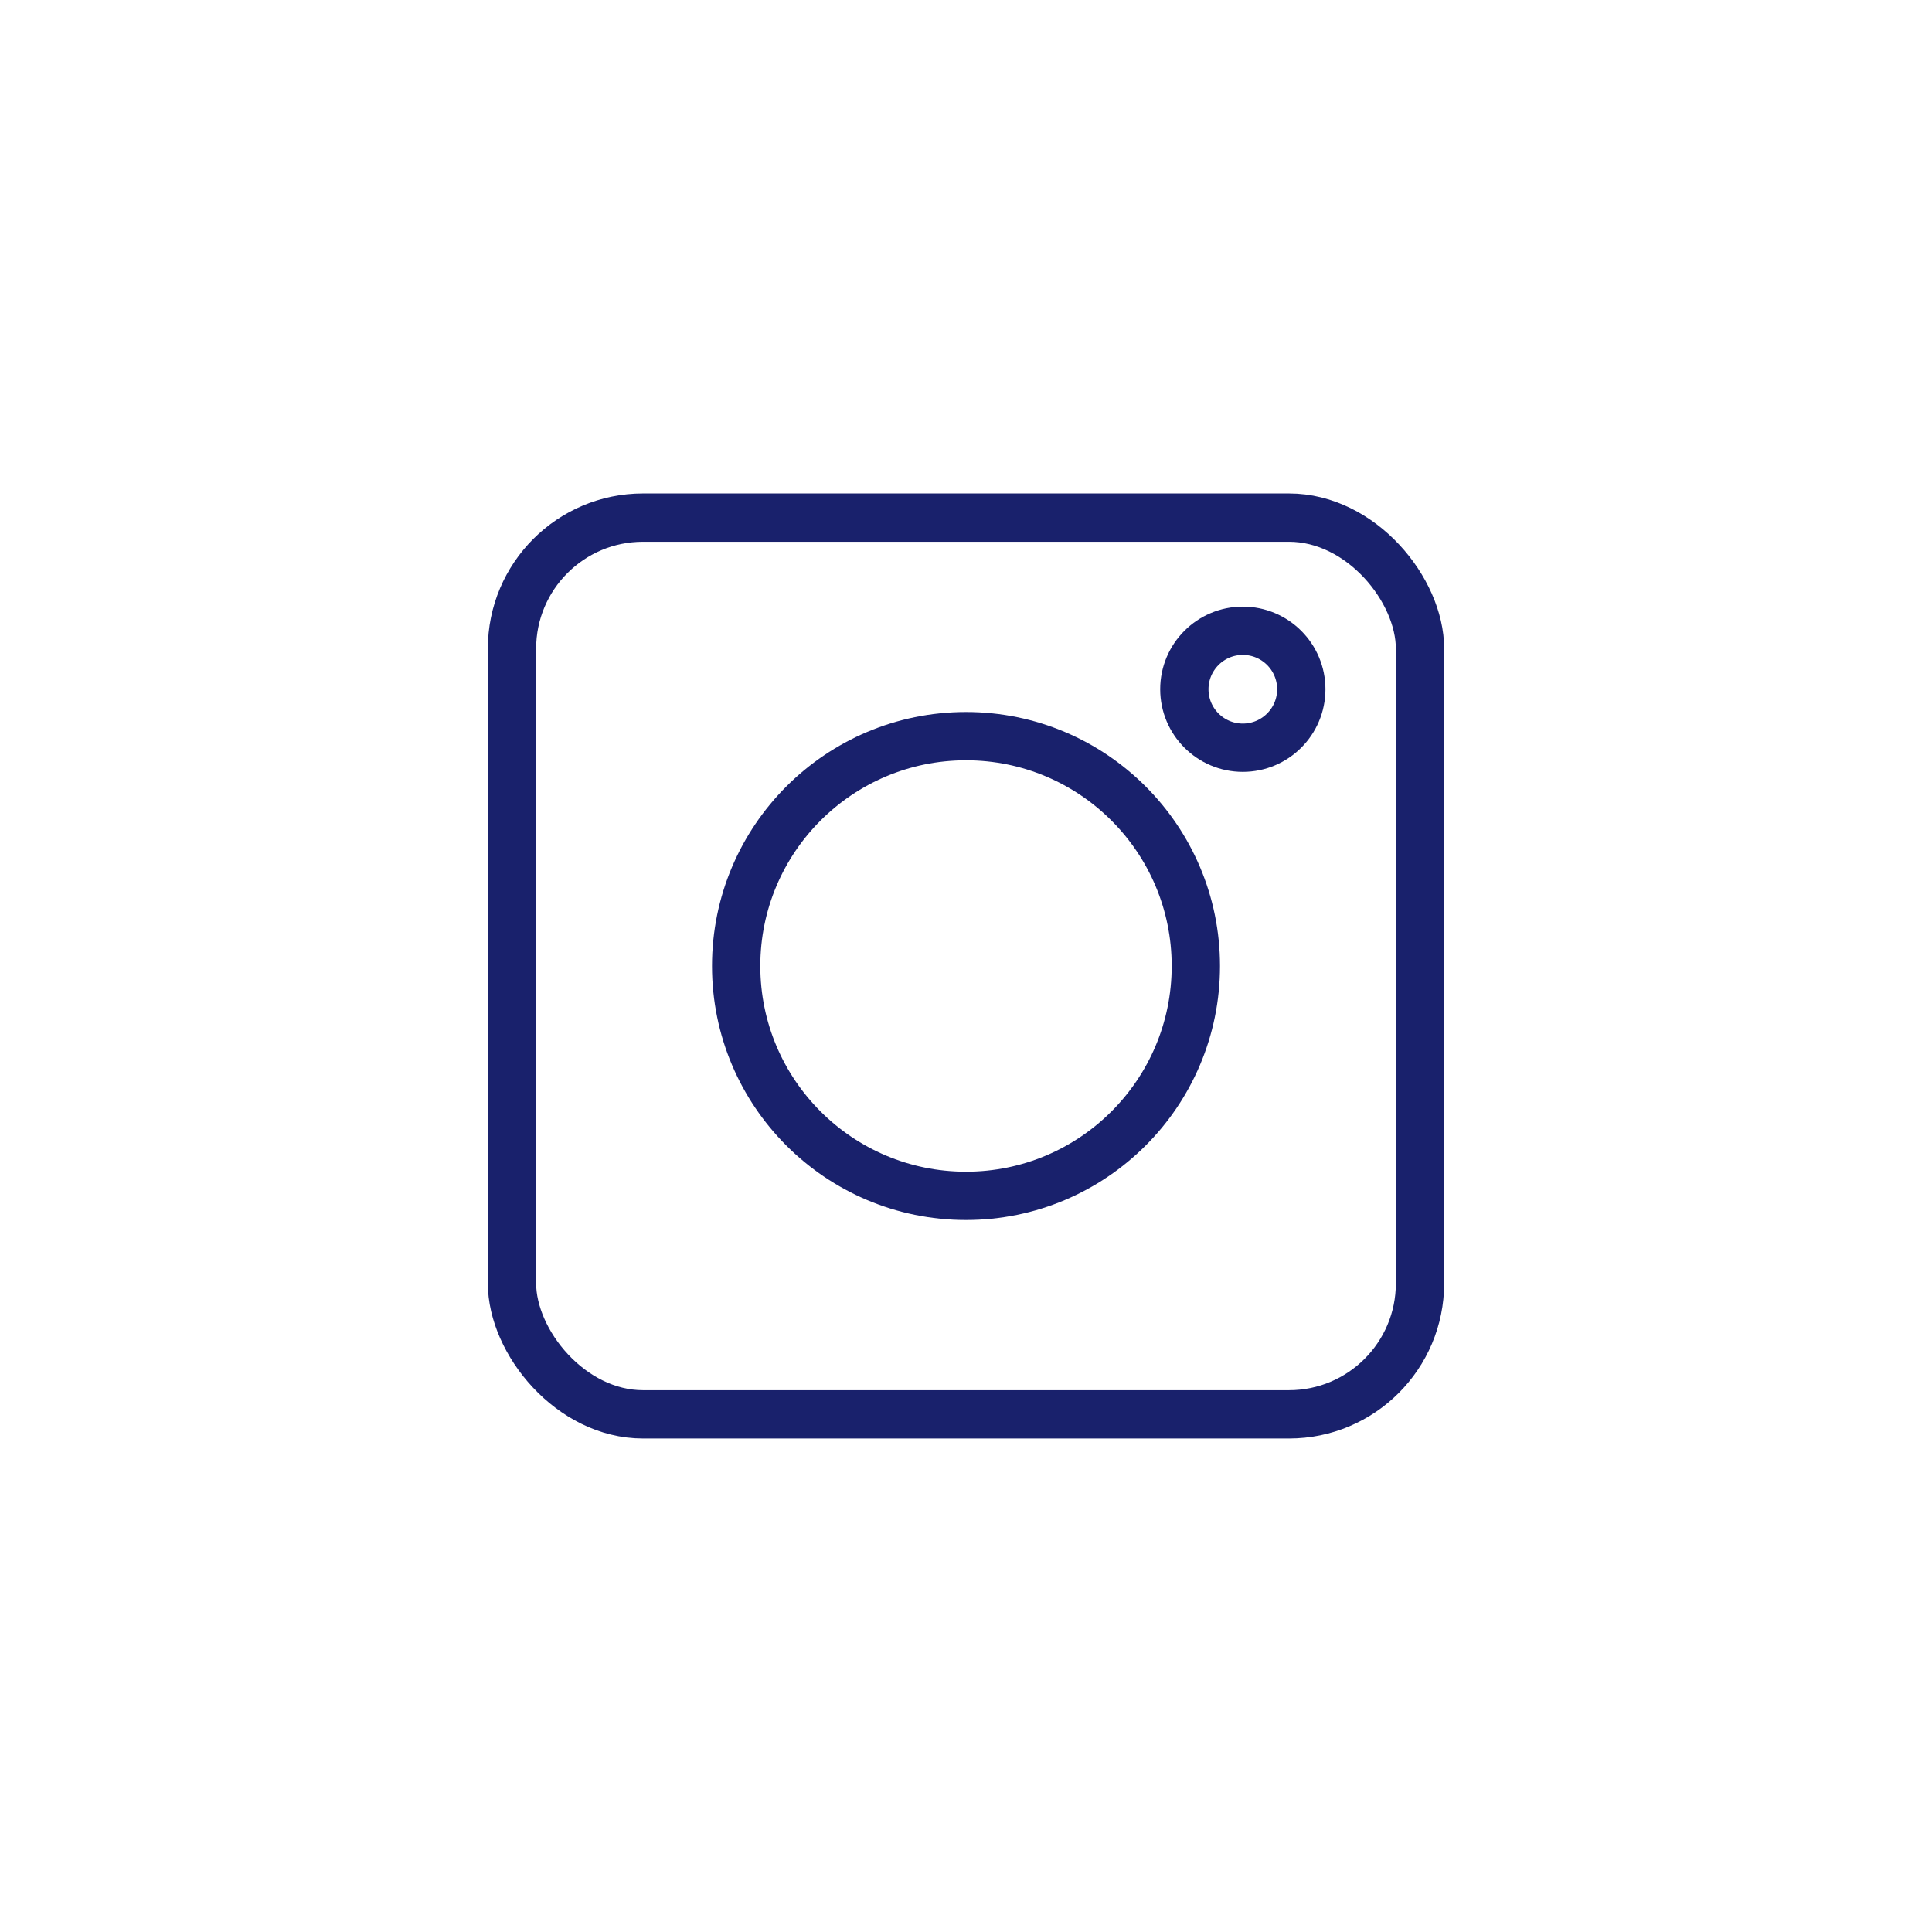 <svg id="Layer_1" data-name="Layer 1" xmlns="http://www.w3.org/2000/svg" viewBox="0 0 600 600"><defs><style>.cls-1{fill:none;stroke:#19216c;stroke-linecap:round;stroke-linejoin:round;stroke-width:15px;}</style></defs><title>Svg</title><rect class="cls-1" x="159" y="160.75" width="282" height="278.49" rx="40.7" ry="40.7"/><circle class="cls-1" cx="300" cy="300" r="71.38"/><circle class="cls-1" cx="385.97" cy="214.05" r="18.16"/></svg>